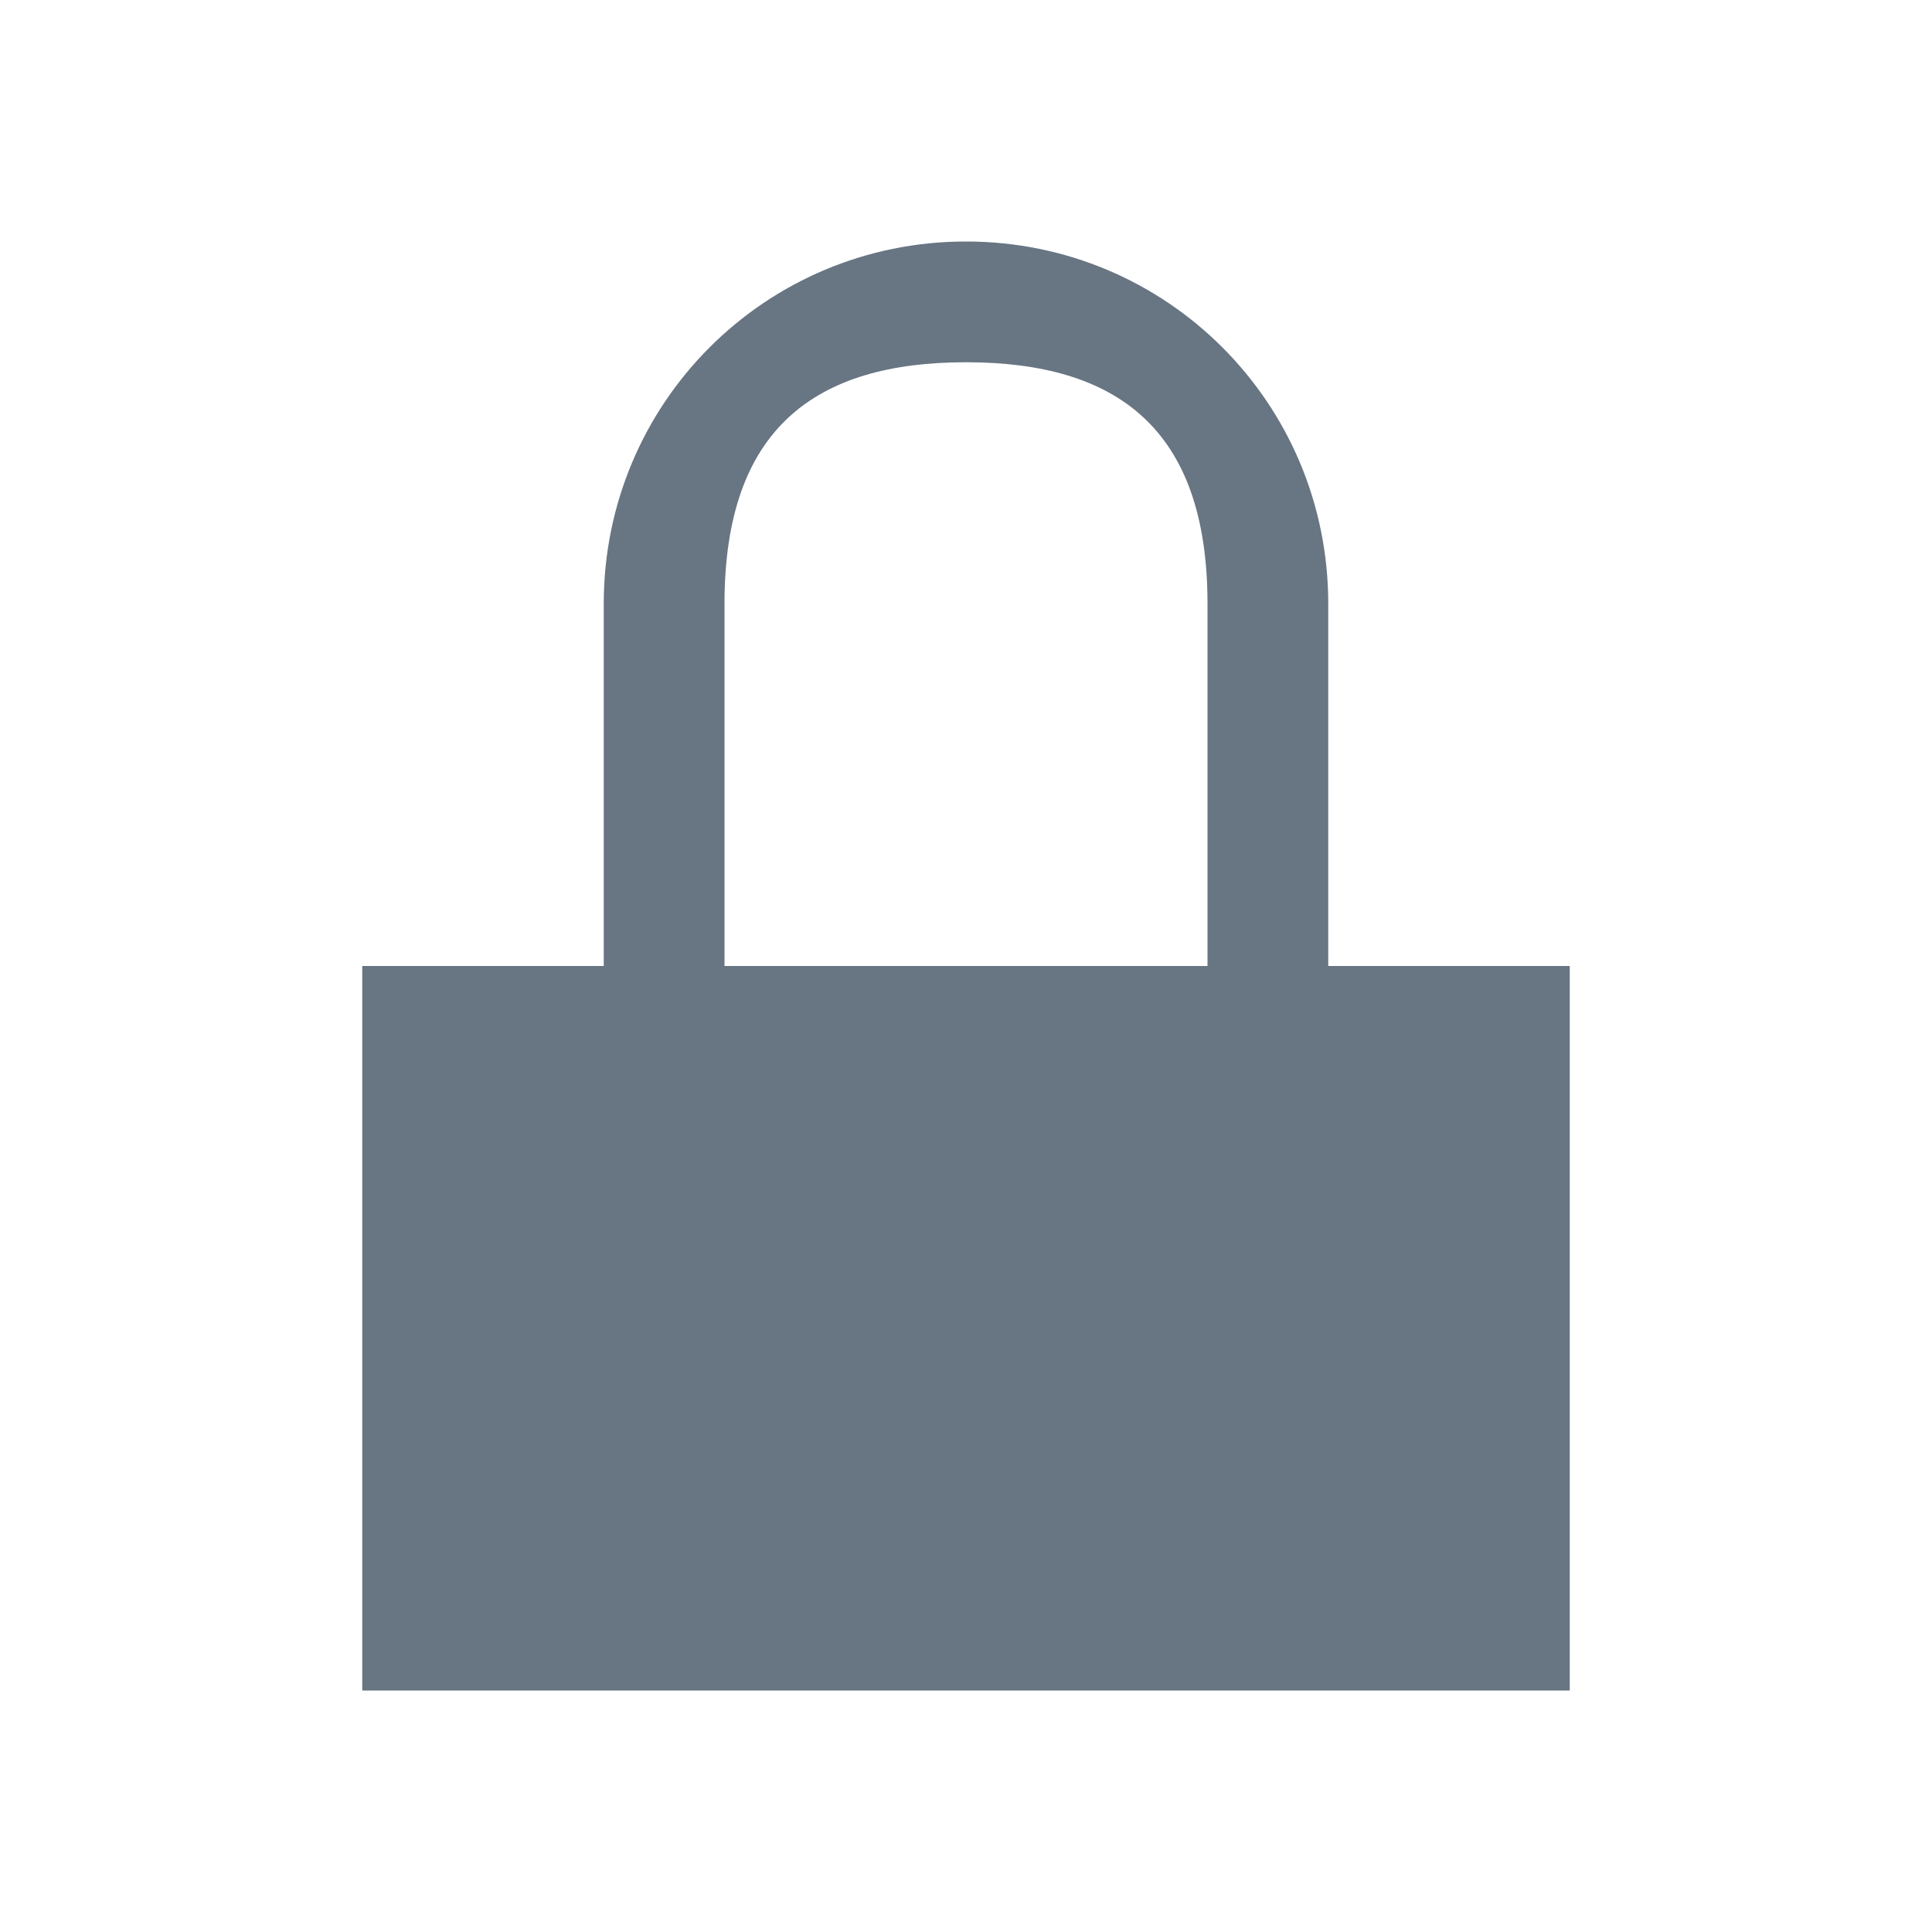 <svg width="16" xmlns="http://www.w3.org/2000/svg" height="16" viewBox="0 0 16 16">
 <path fill="#687583" d="m8 1038.36c-1.662 0-3 1.338-3 3v3h-2v6h10v-6h-2v-3c0-1.662-1.338-3-3-3m0 1c1.246 0 2 .546 2 2v3h-4v-3c0-1.454.754-2 2-2" transform="translate(0-1036.36)"/>
</svg>
